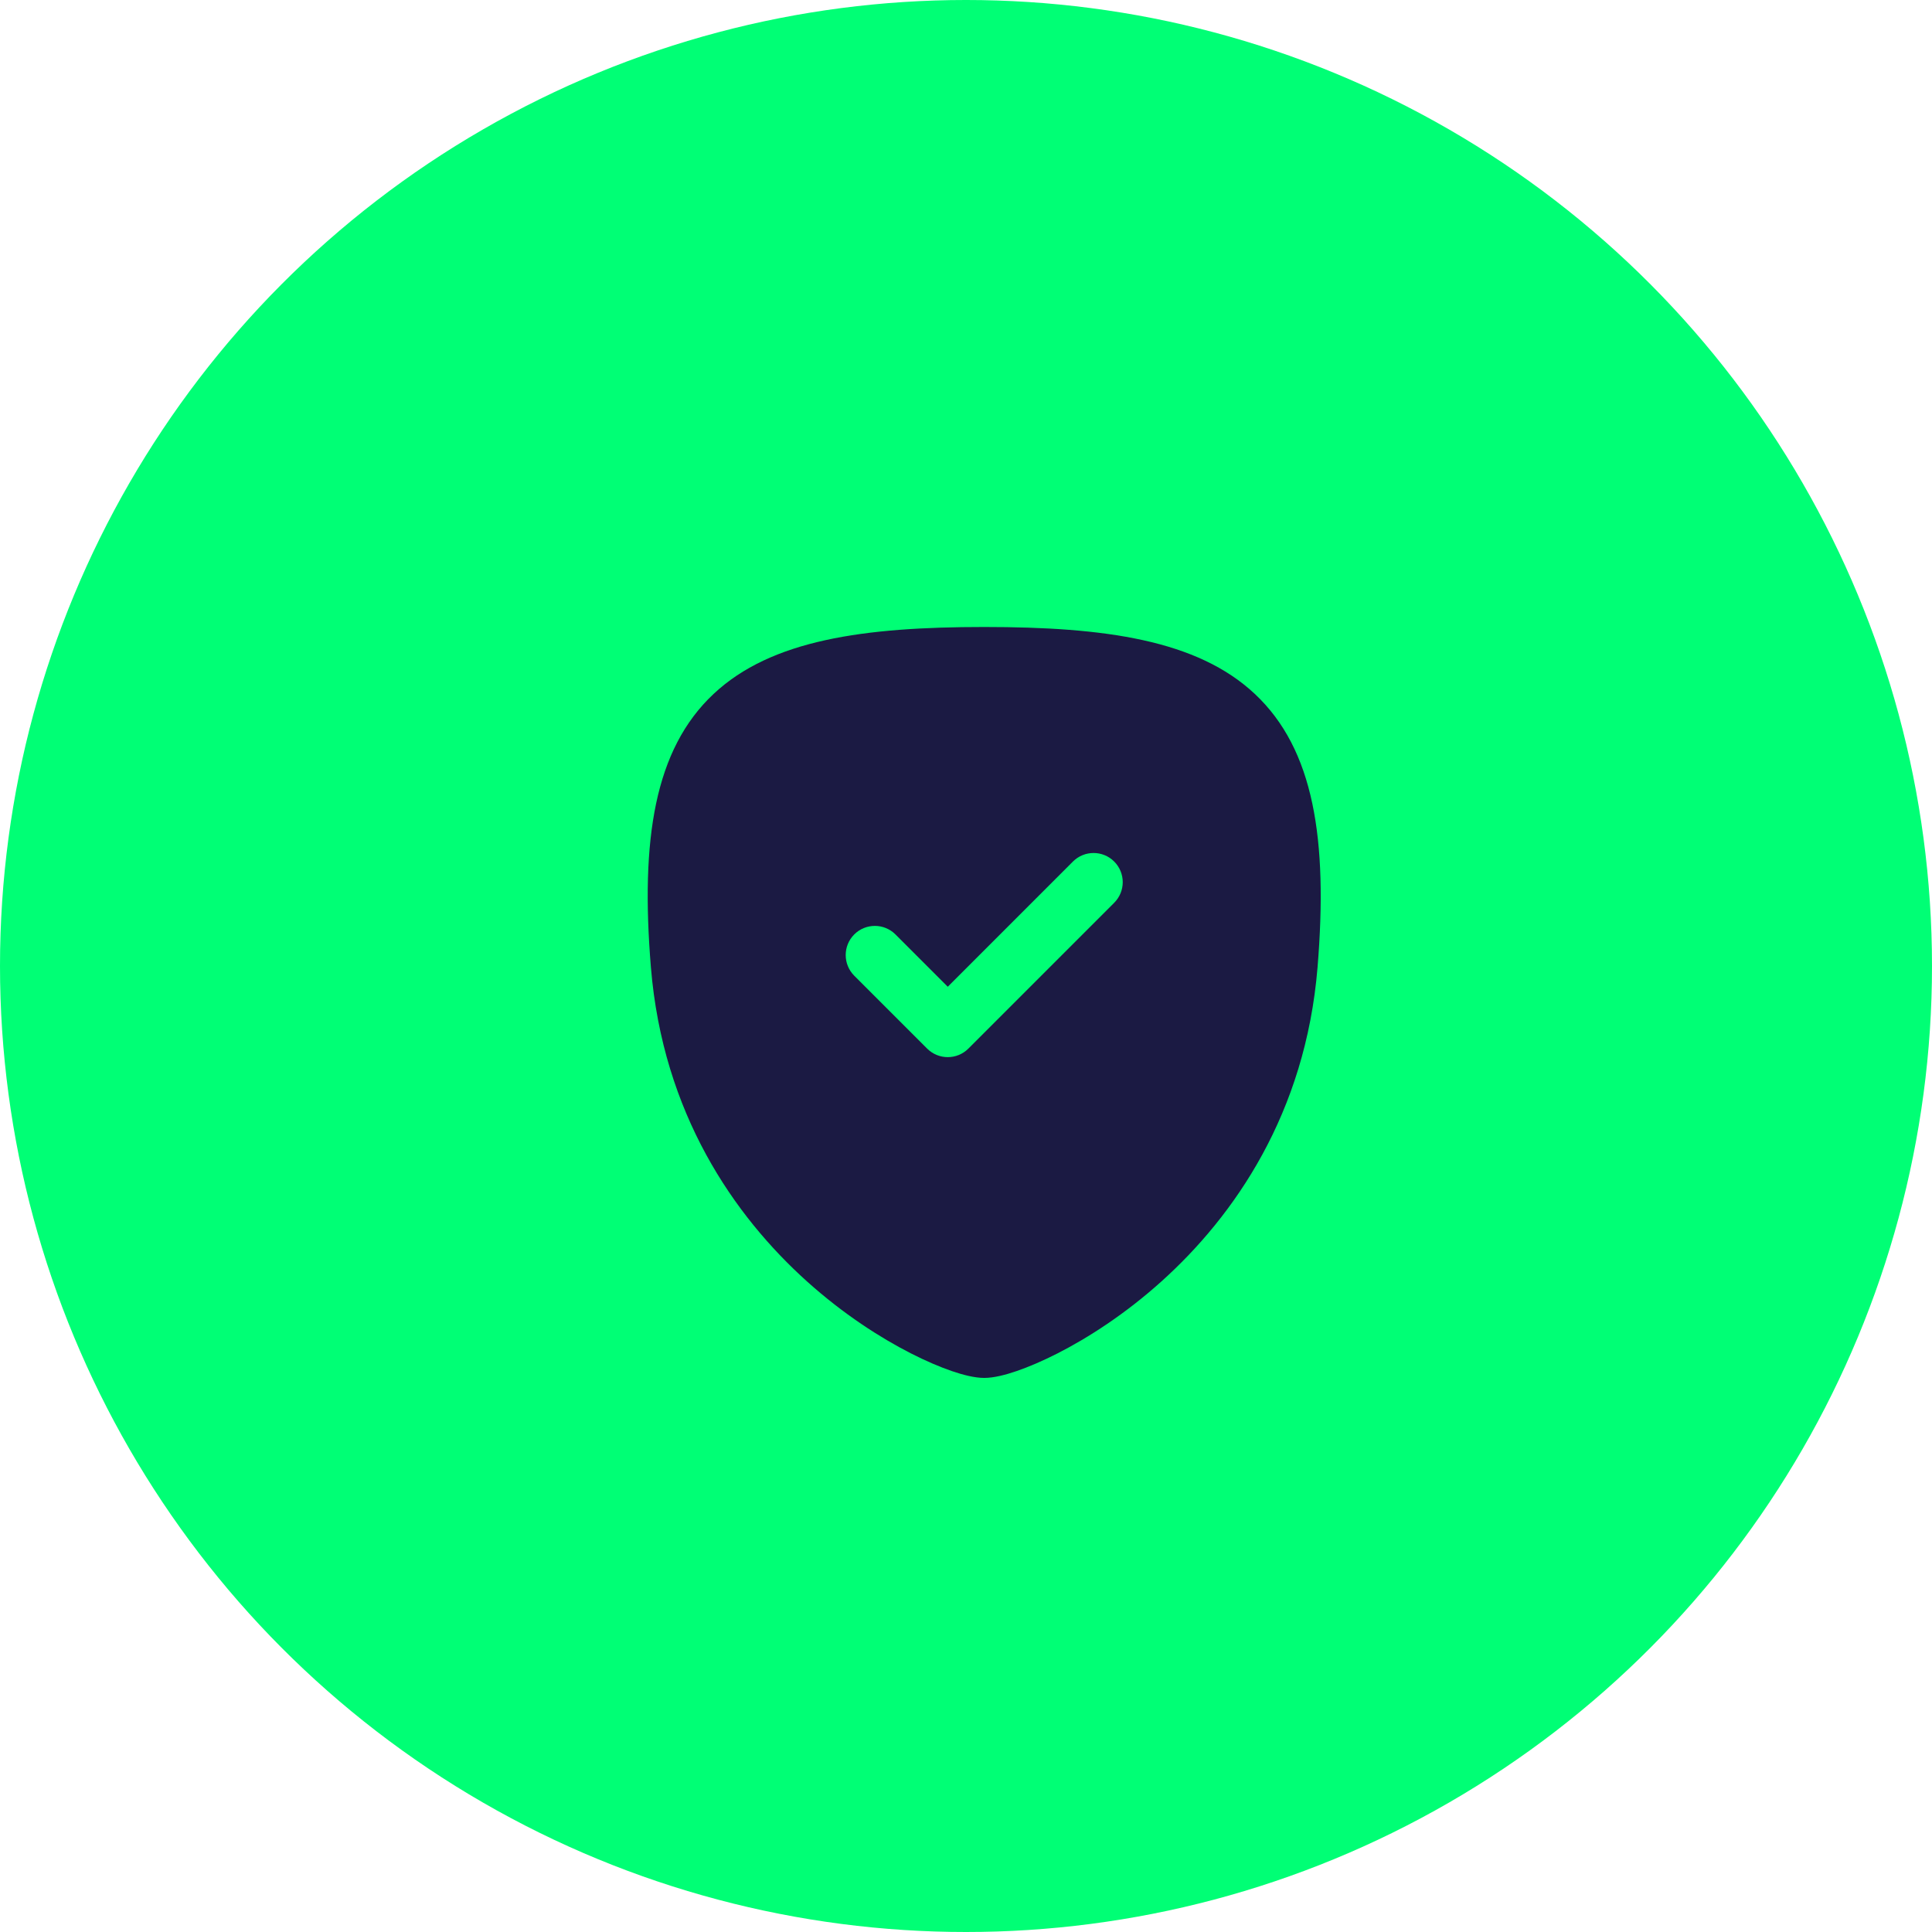<svg width="53" height="53" viewBox="0 0 53 53" fill="none" xmlns="http://www.w3.org/2000/svg">
<circle cx="26.5" cy="26.5" r="26.5" fill="#00FF75"/>
<path fill-rule="evenodd" clip-rule="evenodd" d="M27 37.8C26.733 37.8 26.411 37.715 26.113 37.613C25.79 37.502 25.406 37.34 24.987 37.126C24.148 36.698 23.136 36.05 22.139 35.154C20.141 33.357 18.185 30.546 17.856 26.535C17.568 23.025 17.954 20.558 19.574 19.038C21.157 17.552 23.697 17.2 27 17.2C30.302 17.2 32.842 17.552 34.425 19.038C36.045 20.558 36.431 23.025 36.144 26.535C35.815 30.546 33.858 33.357 31.86 35.154C30.864 36.05 29.852 36.698 29.013 37.126C28.593 37.34 28.21 37.502 27.886 37.613C27.589 37.715 27.267 37.8 27 37.8ZM30.565 23.634C30.878 23.947 30.878 24.453 30.565 24.766L26.565 28.766C26.253 29.078 25.747 29.078 25.434 28.766L23.434 26.766C23.122 26.453 23.122 25.947 23.434 25.634C23.747 25.322 24.253 25.322 24.565 25.634L26 27.069L29.434 23.634C29.747 23.322 30.253 23.322 30.565 23.634Z" fill="#1B1A43"/>
</svg>
